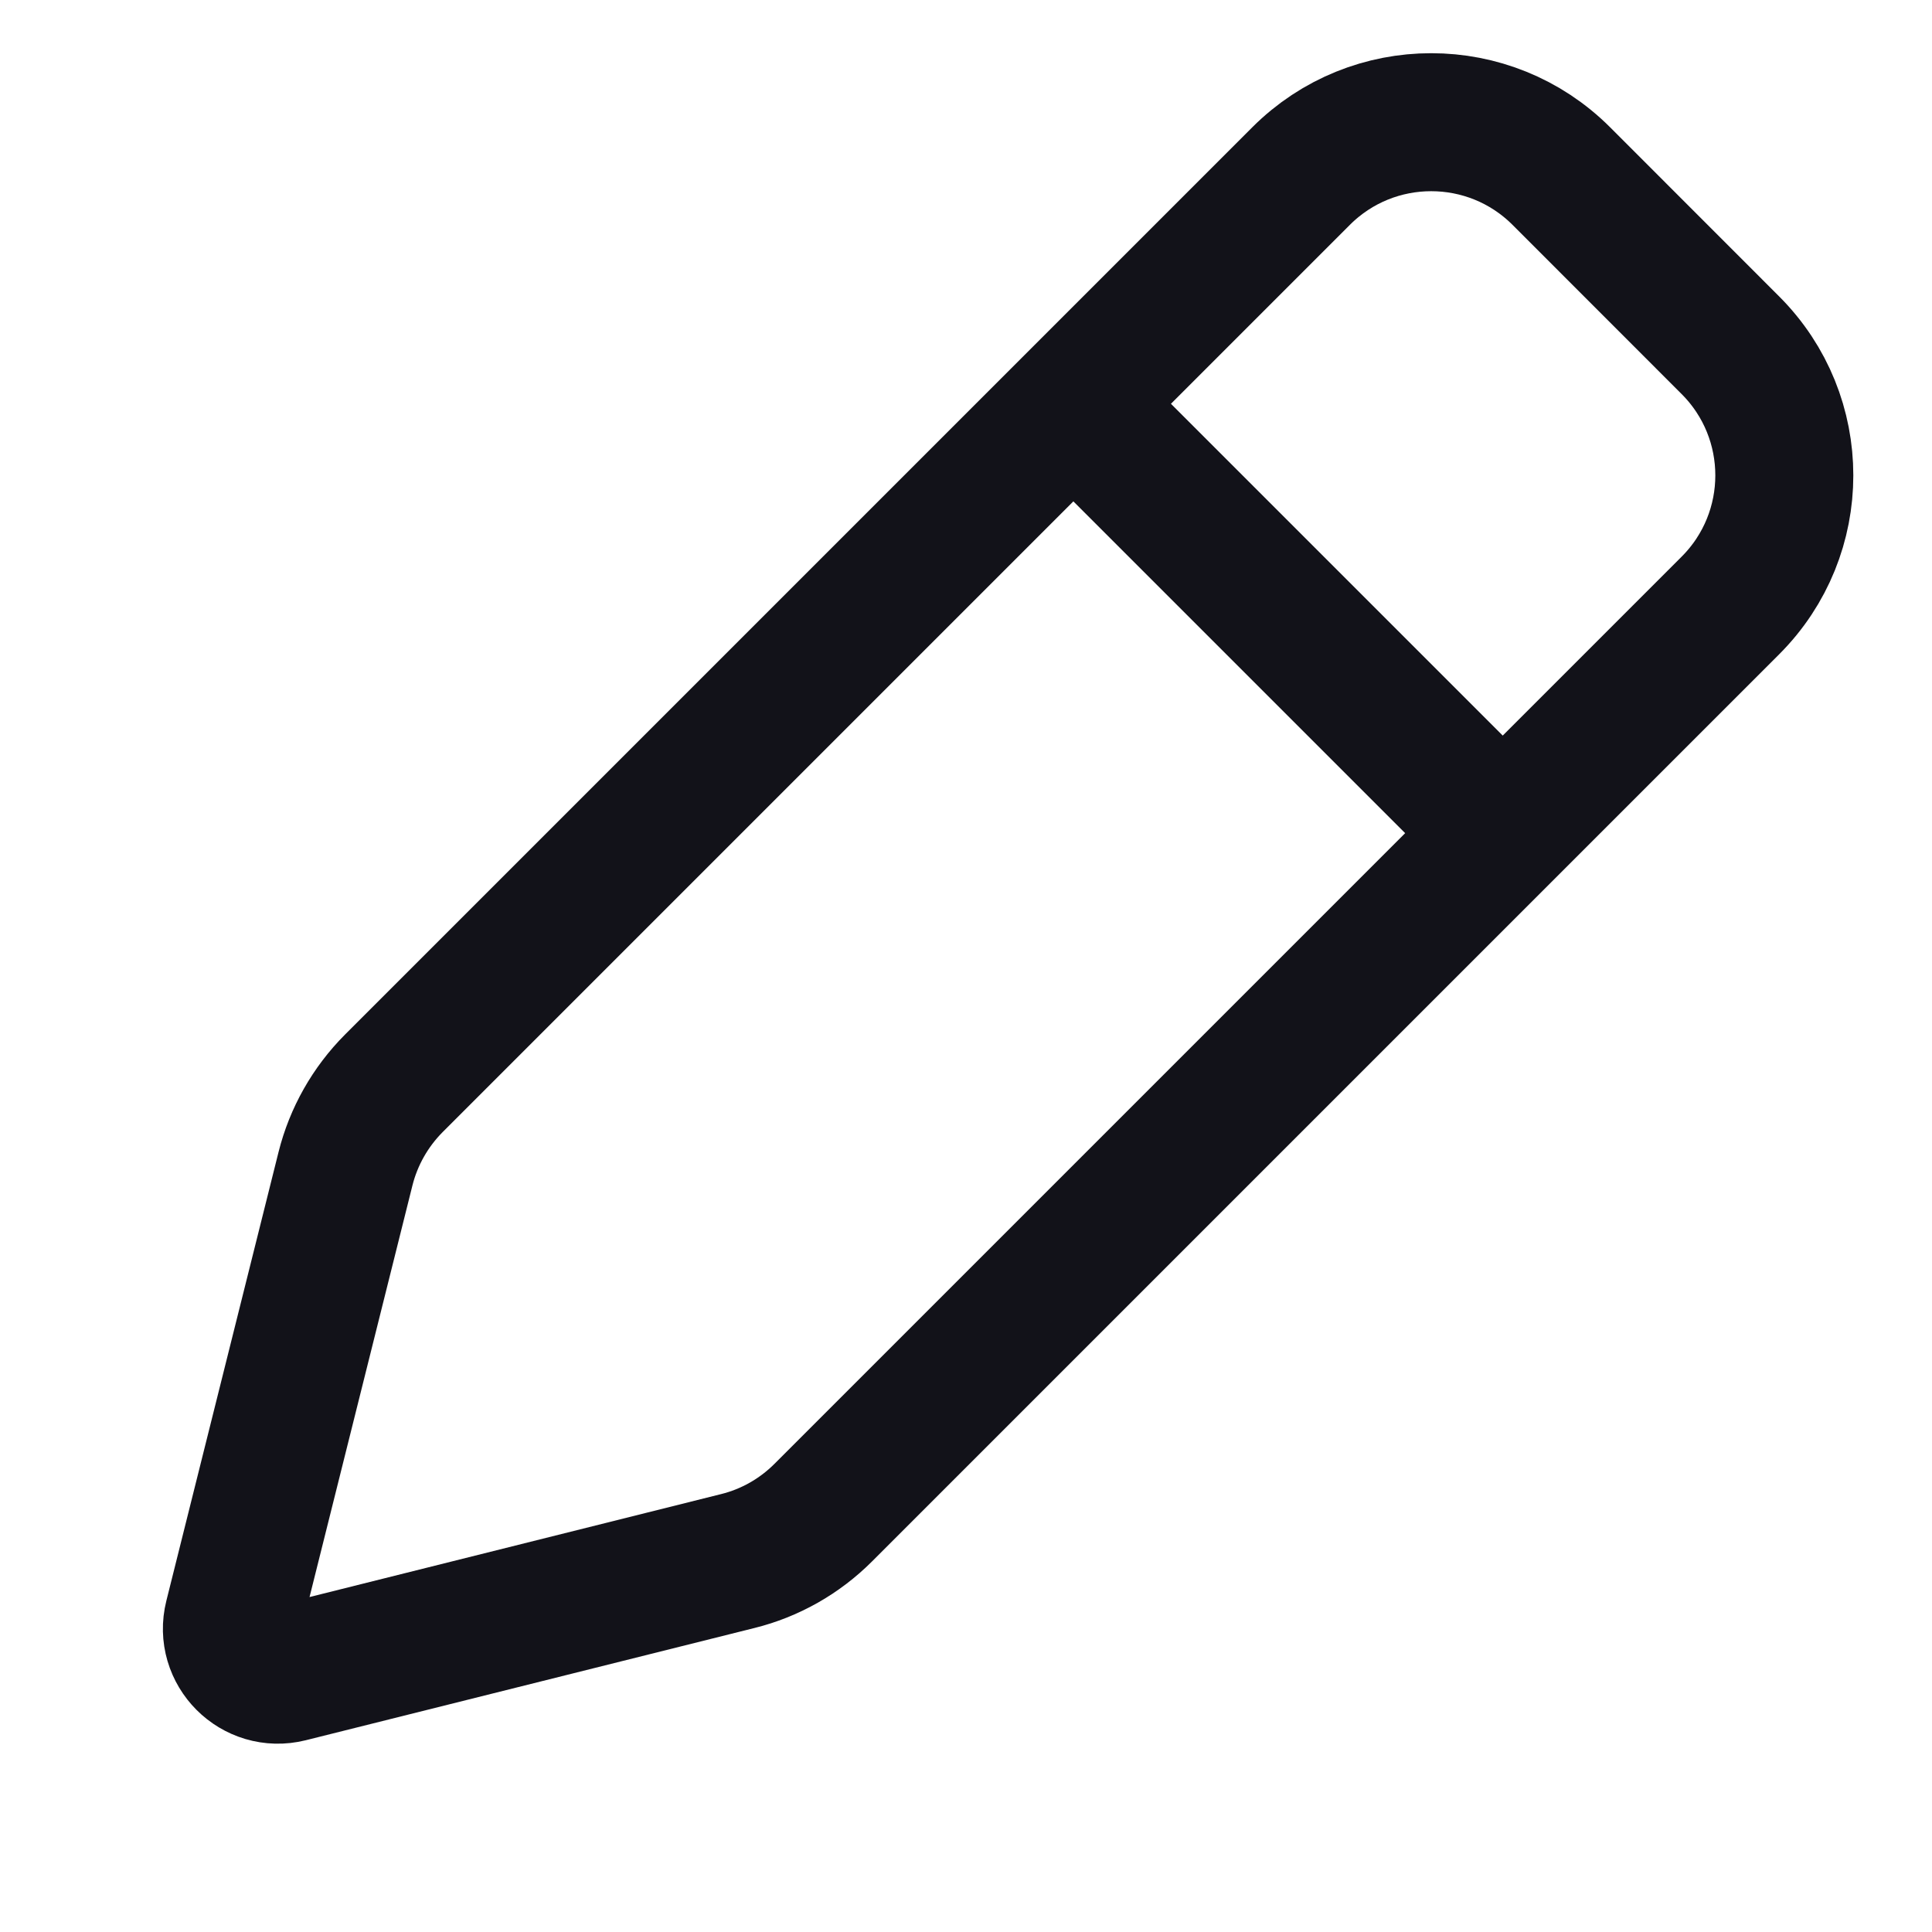 <svg width="21" height="21" viewBox="0 0 21 21" fill="none" xmlns="http://www.w3.org/2000/svg">
<g id="edit">
<path id="Vector 1" d="M16.334 9.056L8.948 16.442C8.691 16.699 8.37 16.881 8.019 16.968L3.142 18.188C2.776 18.279 2.444 17.948 2.536 17.581L3.755 12.705C3.843 12.353 4.025 12.032 4.281 11.775L11.667 4.389M16.334 9.056L18.809 6.581C19.59 5.8 19.59 4.534 18.809 3.753L16.971 1.914C16.19 1.133 14.923 1.133 14.142 1.914L11.667 4.389M16.334 9.056L11.667 4.389" stroke="#121219" stroke-width="1.5"/>
</g>
</svg>
